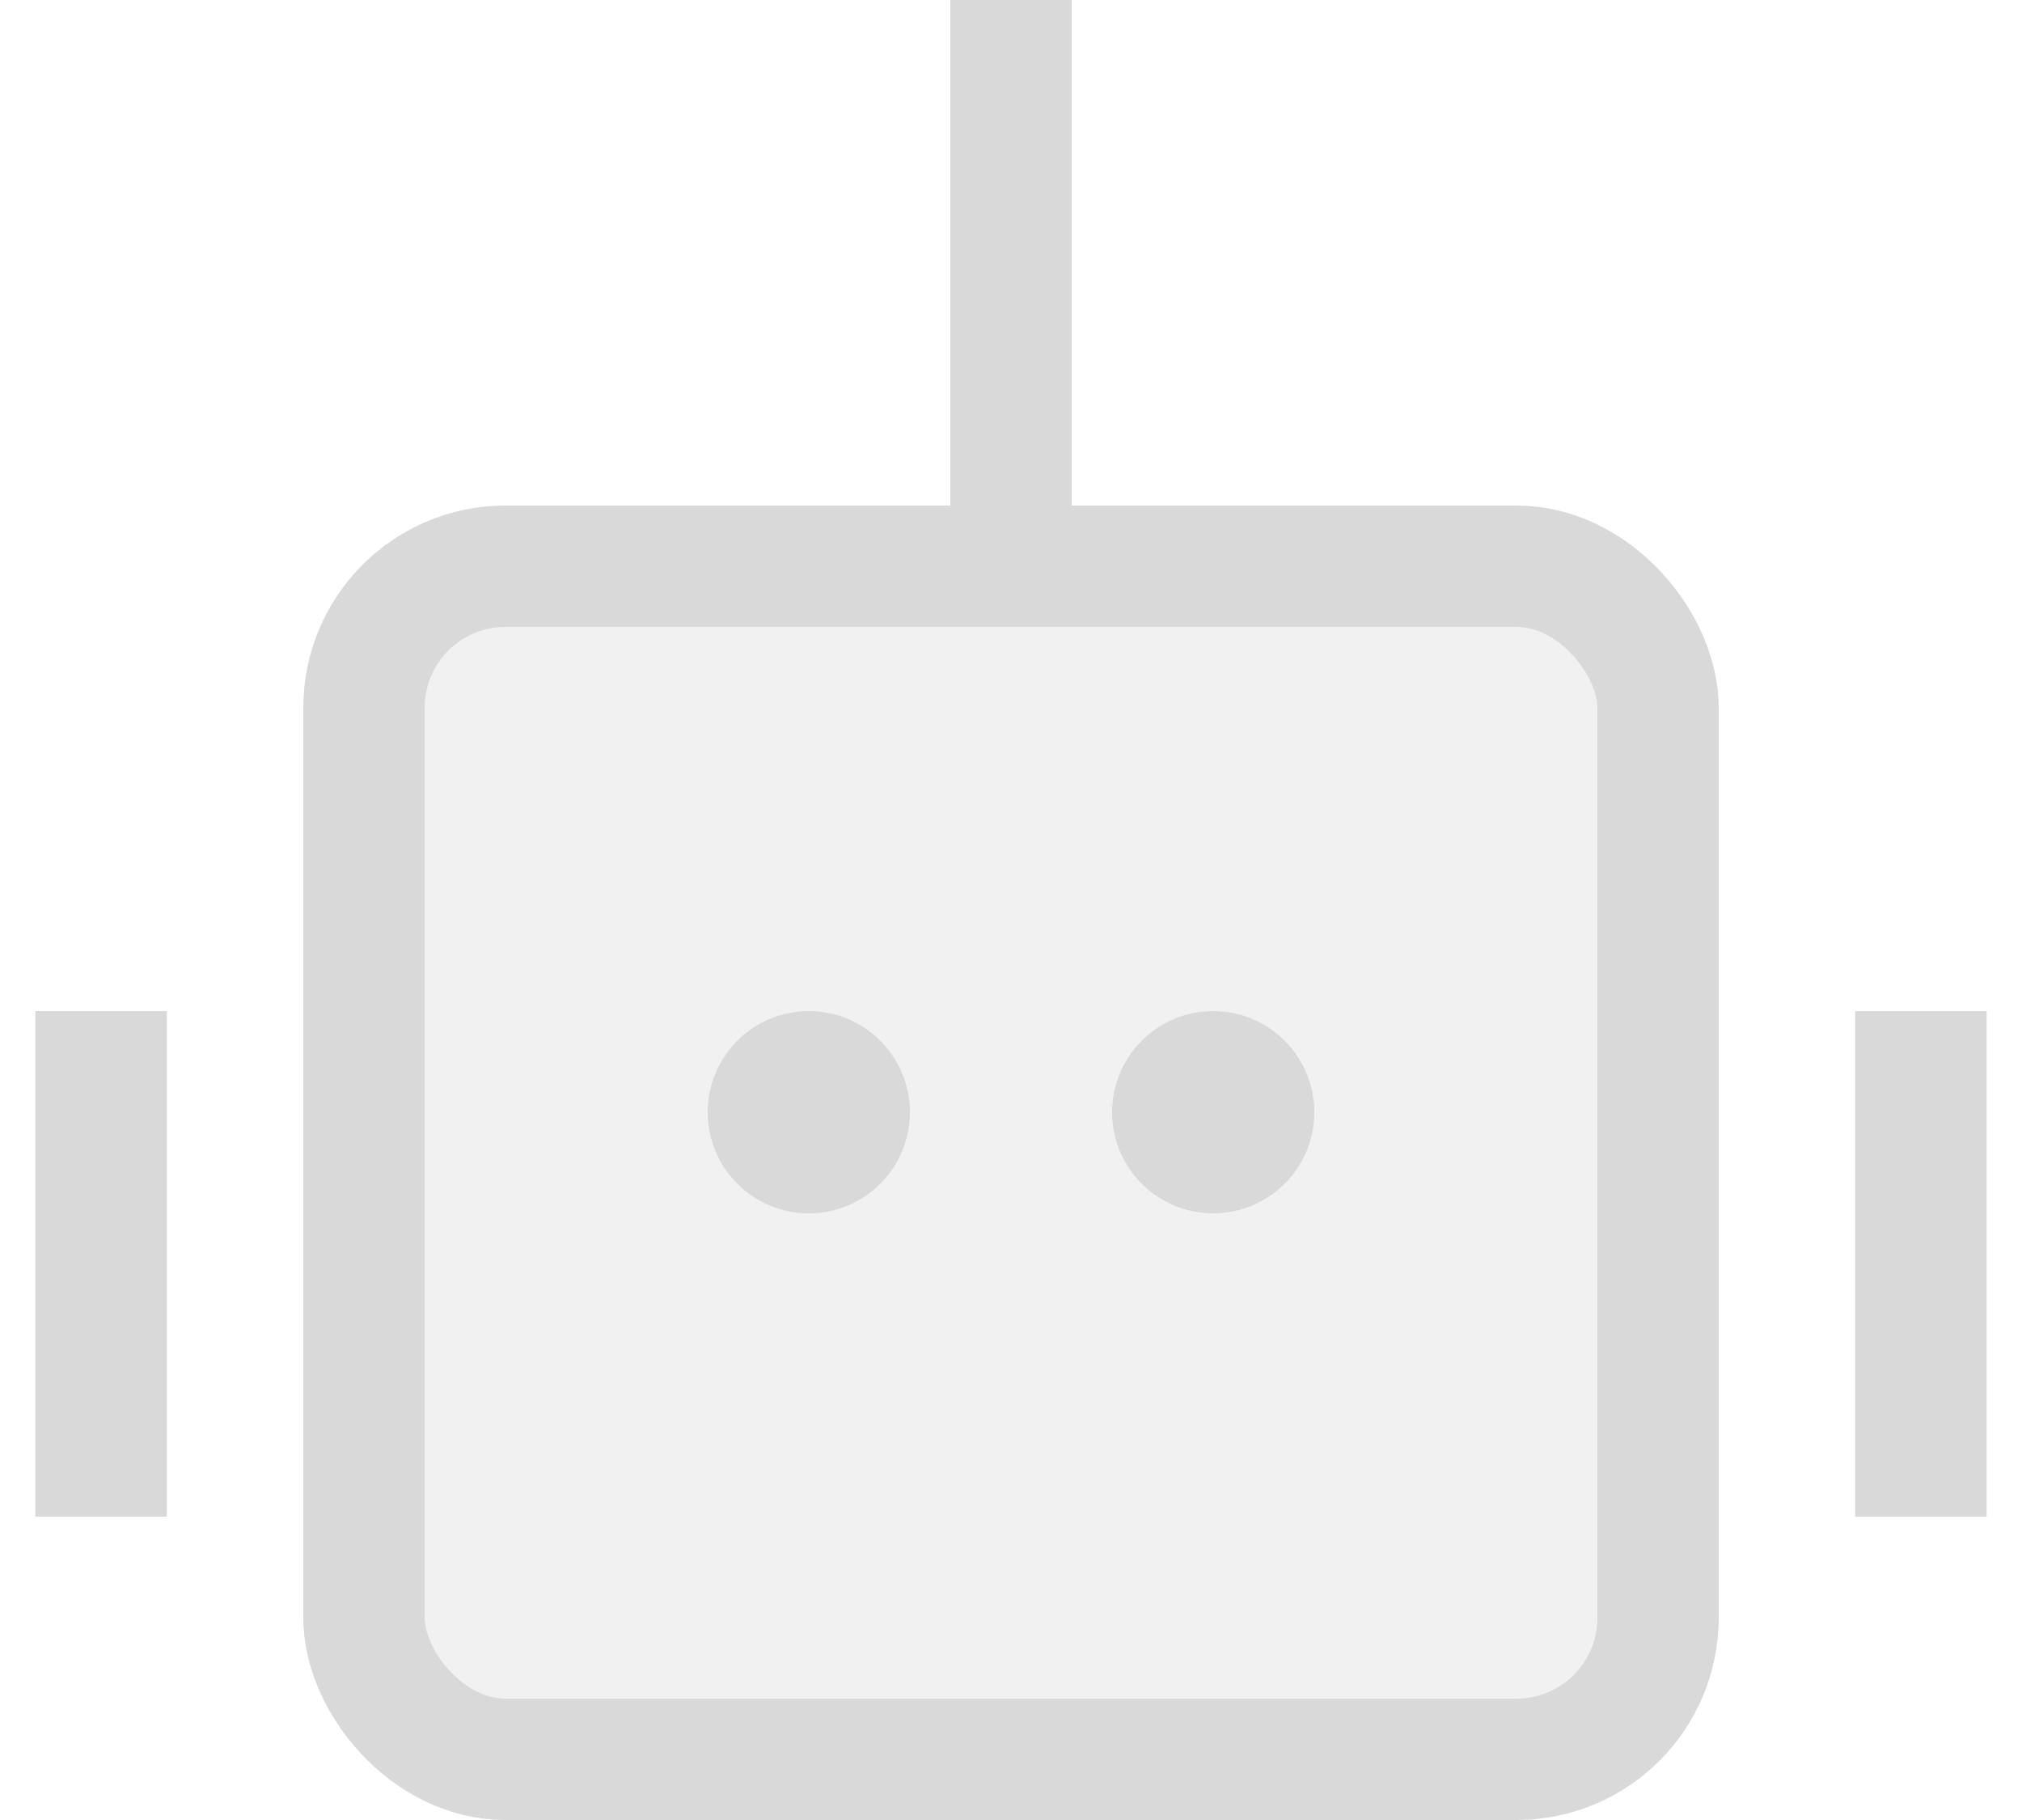 <svg width="20" height="18" viewBox="0 0 20 18" fill="none" xmlns="http://www.w3.org/2000/svg">
<rect x="3.6" y="5.6" width="12.8" height="11.8" rx="1.4" fill="#D9D9D9" fill-opacity="0.37" stroke="#D9D9D9" stroke-width="1.2"/>
<circle cx="12" cy="11" r="1" fill="#D9D9D9"/>
<circle cx="8" cy="11" r="1" fill="#D9D9D9"/>
<path d="M10 5V0" stroke="#D9D9D9" stroke-width="1.2"/>
<path d="M1 15V10" stroke="#D9D9D9" stroke-width="1.3"/>
<path d="M19 15V10" stroke="#D9D9D9" stroke-width="1.3"/>
</svg>
